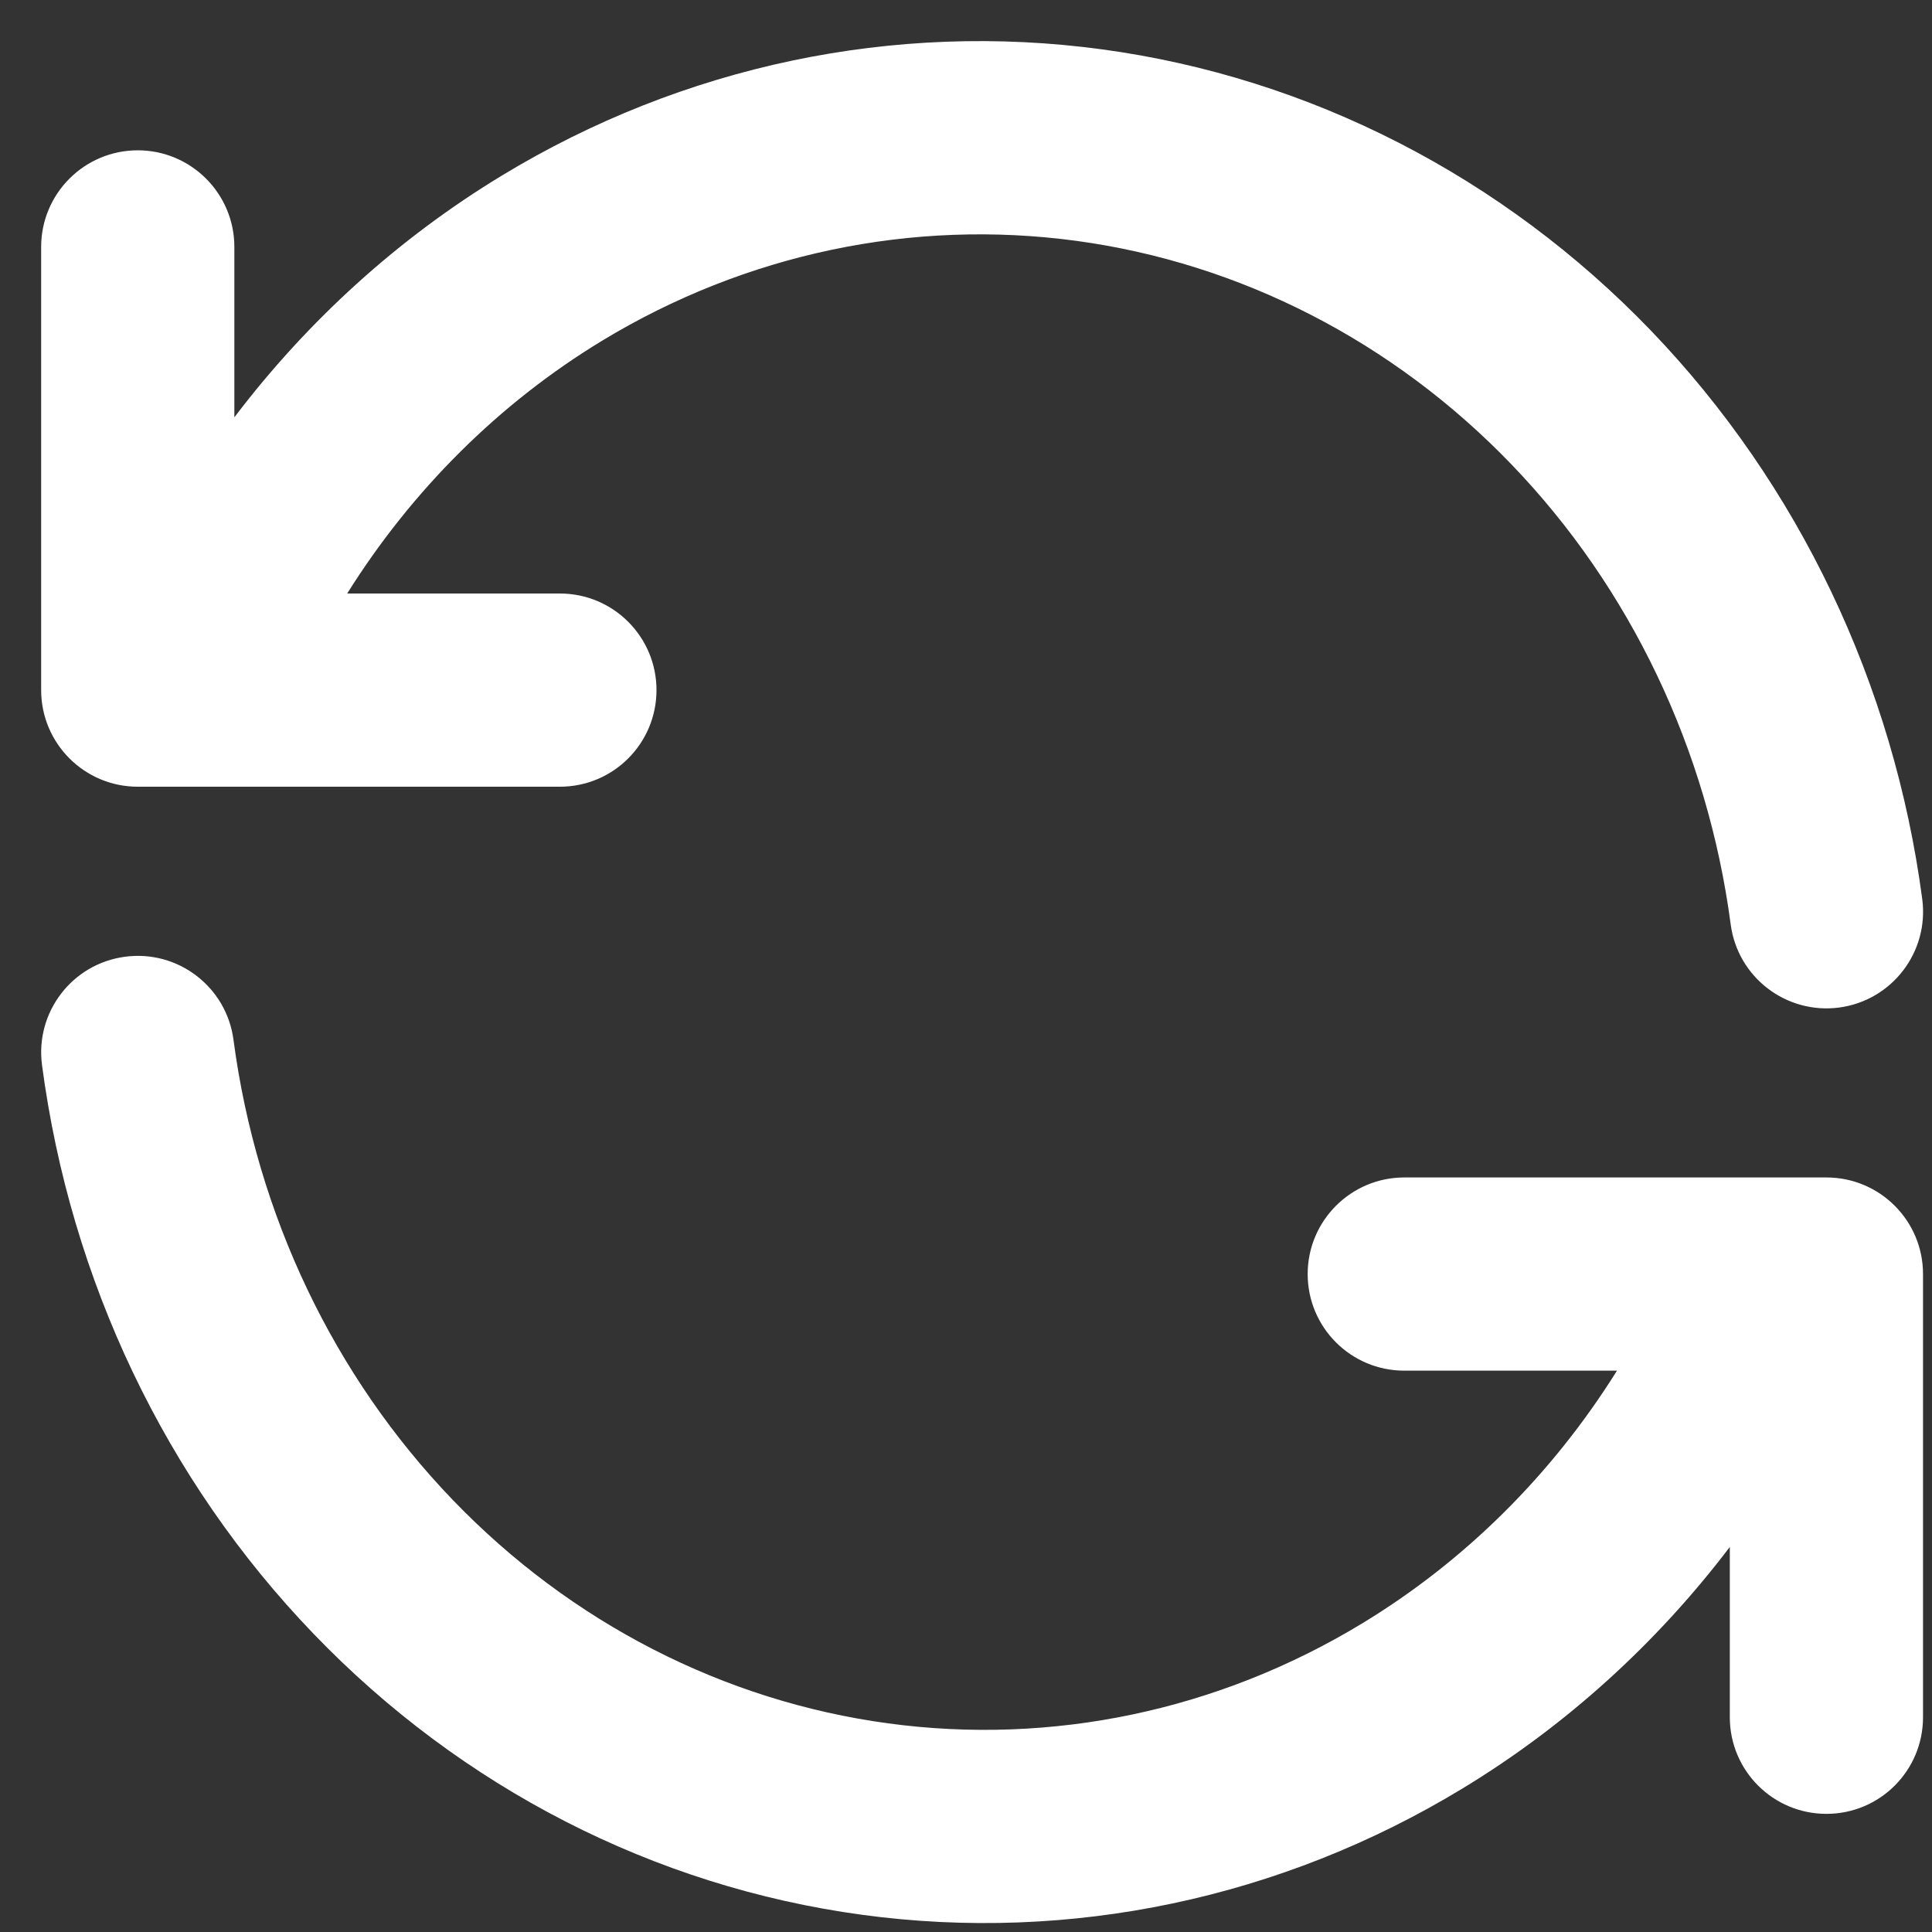 <svg width="20" height="20" viewBox="0 0 20 20" fill="none" xmlns="http://www.w3.org/2000/svg">
<rect x="0" y="0" width="20" height="20" fill="#333333" stroke="none"/>
<g clip-path="url(#clip0_44_226)">
<path fill-rule="evenodd" clip-rule="evenodd" d="M11.409 0.511C9.254 0.219 7.07 0.68 5.196 1.817C4.122 2.468 3.185 3.32 2.426 4.32V2.556C2.426 2.004 1.978 1.556 1.426 1.556C0.874 1.556 0.426 2.004 0.426 2.556V7.144C0.426 7.696 0.874 8.144 1.426 8.144H1.949C1.964 8.144 1.98 8.144 1.995 8.144H5.796C6.349 8.144 6.796 7.696 6.796 7.144C6.796 6.592 6.349 6.144 5.796 6.144H3.594C4.267 5.07 5.17 4.172 6.233 3.527C7.721 2.625 9.444 2.264 11.14 2.493C12.836 2.723 14.421 3.533 15.648 4.809C16.876 6.085 17.676 7.757 17.916 9.569C17.988 10.117 18.491 10.502 19.039 10.43C19.586 10.357 19.971 9.855 19.899 9.307C19.604 7.082 18.62 5.014 17.09 3.422C15.558 1.83 13.563 0.803 11.409 0.511ZM8.925 19.822C11.08 20.114 13.263 19.653 15.137 18.516C16.211 17.865 17.148 17.013 17.907 16.014V17.777C17.907 18.33 18.355 18.777 18.907 18.777C19.46 18.777 19.907 18.33 19.907 17.777V13.189C19.907 12.637 19.46 12.189 18.907 12.189H18.384C18.369 12.189 18.354 12.189 18.338 12.189H14.537C13.985 12.189 13.537 12.637 13.537 13.189C13.537 13.742 13.985 14.189 14.537 14.189H16.739C16.067 15.264 15.164 16.161 14.1 16.806C12.612 17.709 10.889 18.07 9.193 17.84C7.497 17.61 5.912 16.801 4.685 15.525C3.457 14.248 2.657 12.576 2.417 10.764C2.345 10.216 1.842 9.831 1.295 9.904C0.747 9.976 0.362 10.479 0.435 11.026C0.729 13.251 1.713 15.32 3.244 16.911C4.775 18.504 6.77 19.53 8.925 19.822Z" fill="white"/>
</g>
<defs>
<clipPath id="clip0_44_226">
<rect width="20" height="20" fill="white"/>
</clipPath>
</defs>
</svg>
